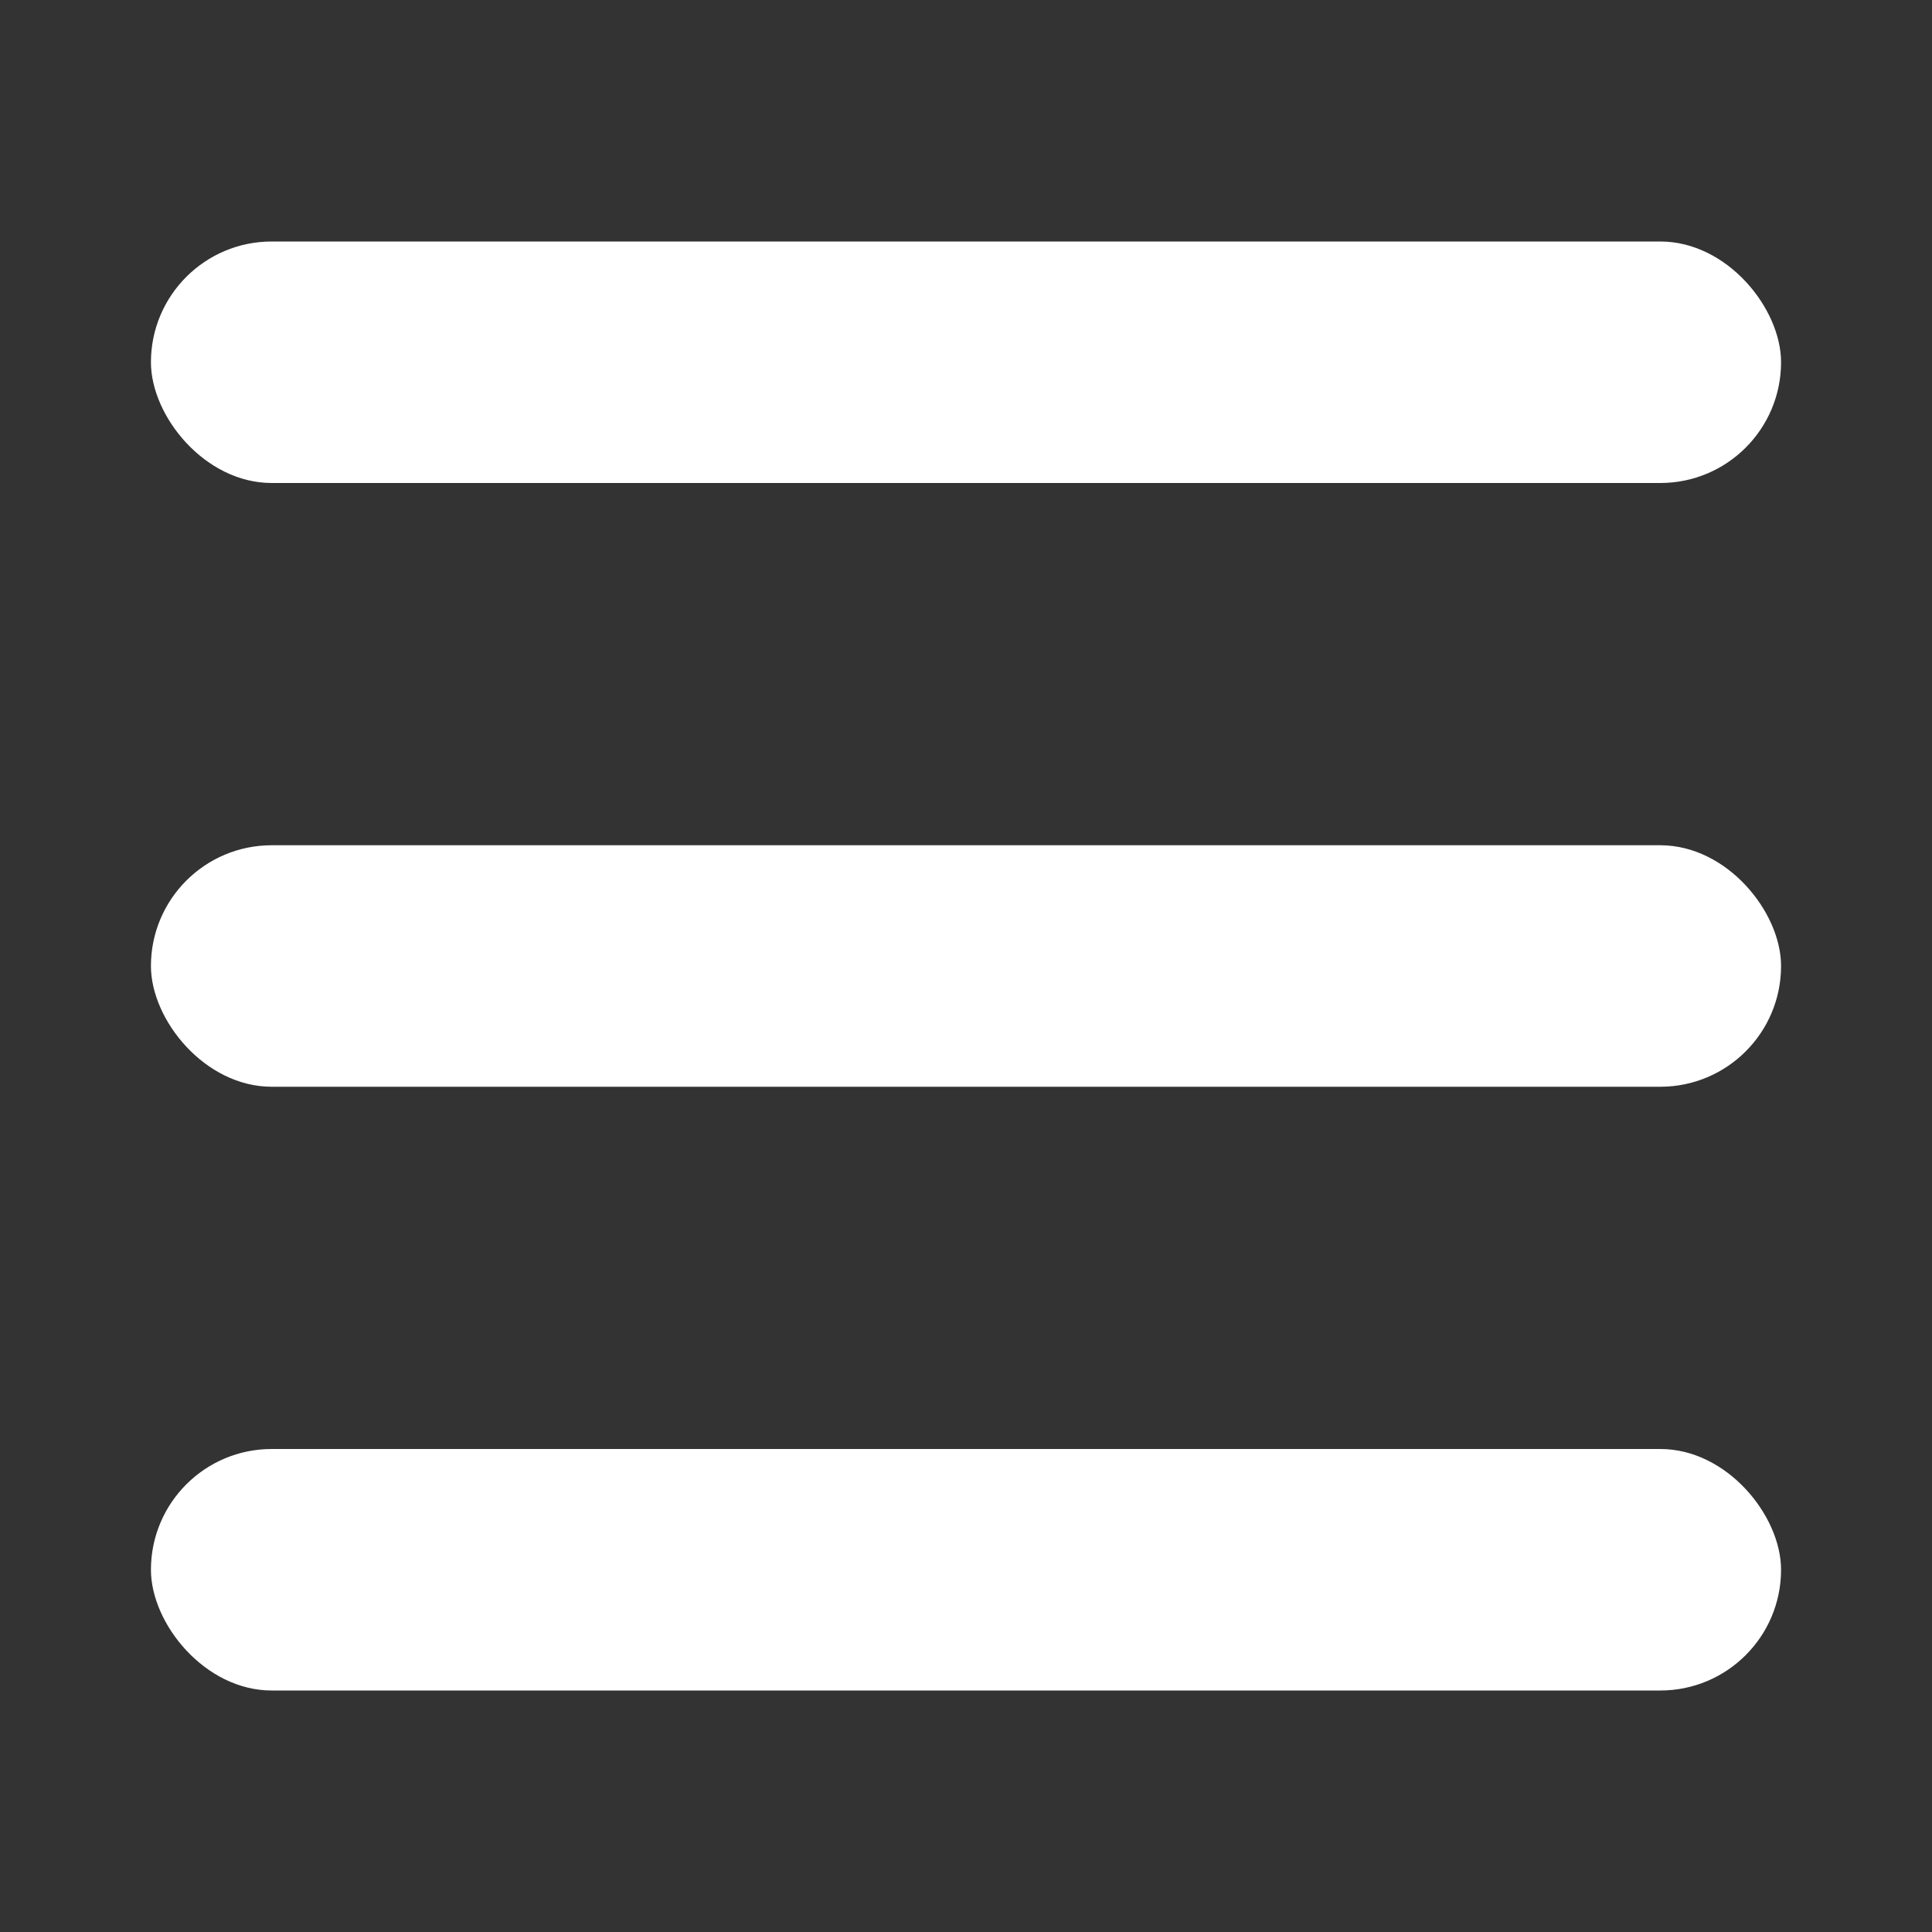 <svg xmlns="http://www.w3.org/2000/svg" viewBox="0 0 512 512">
	<rect x="0" y="0" width="512" height="512" fill="#333333" stroke="none"/>
	<rect fill="white" x="40" y="64" width="432" height="64" rx="32" />
	<rect fill="white" x="40" y="224" width="432" height="64" rx="32" />
	<rect fill="white" x="40" y="384" width="432" height="64" rx="32" />
</svg>